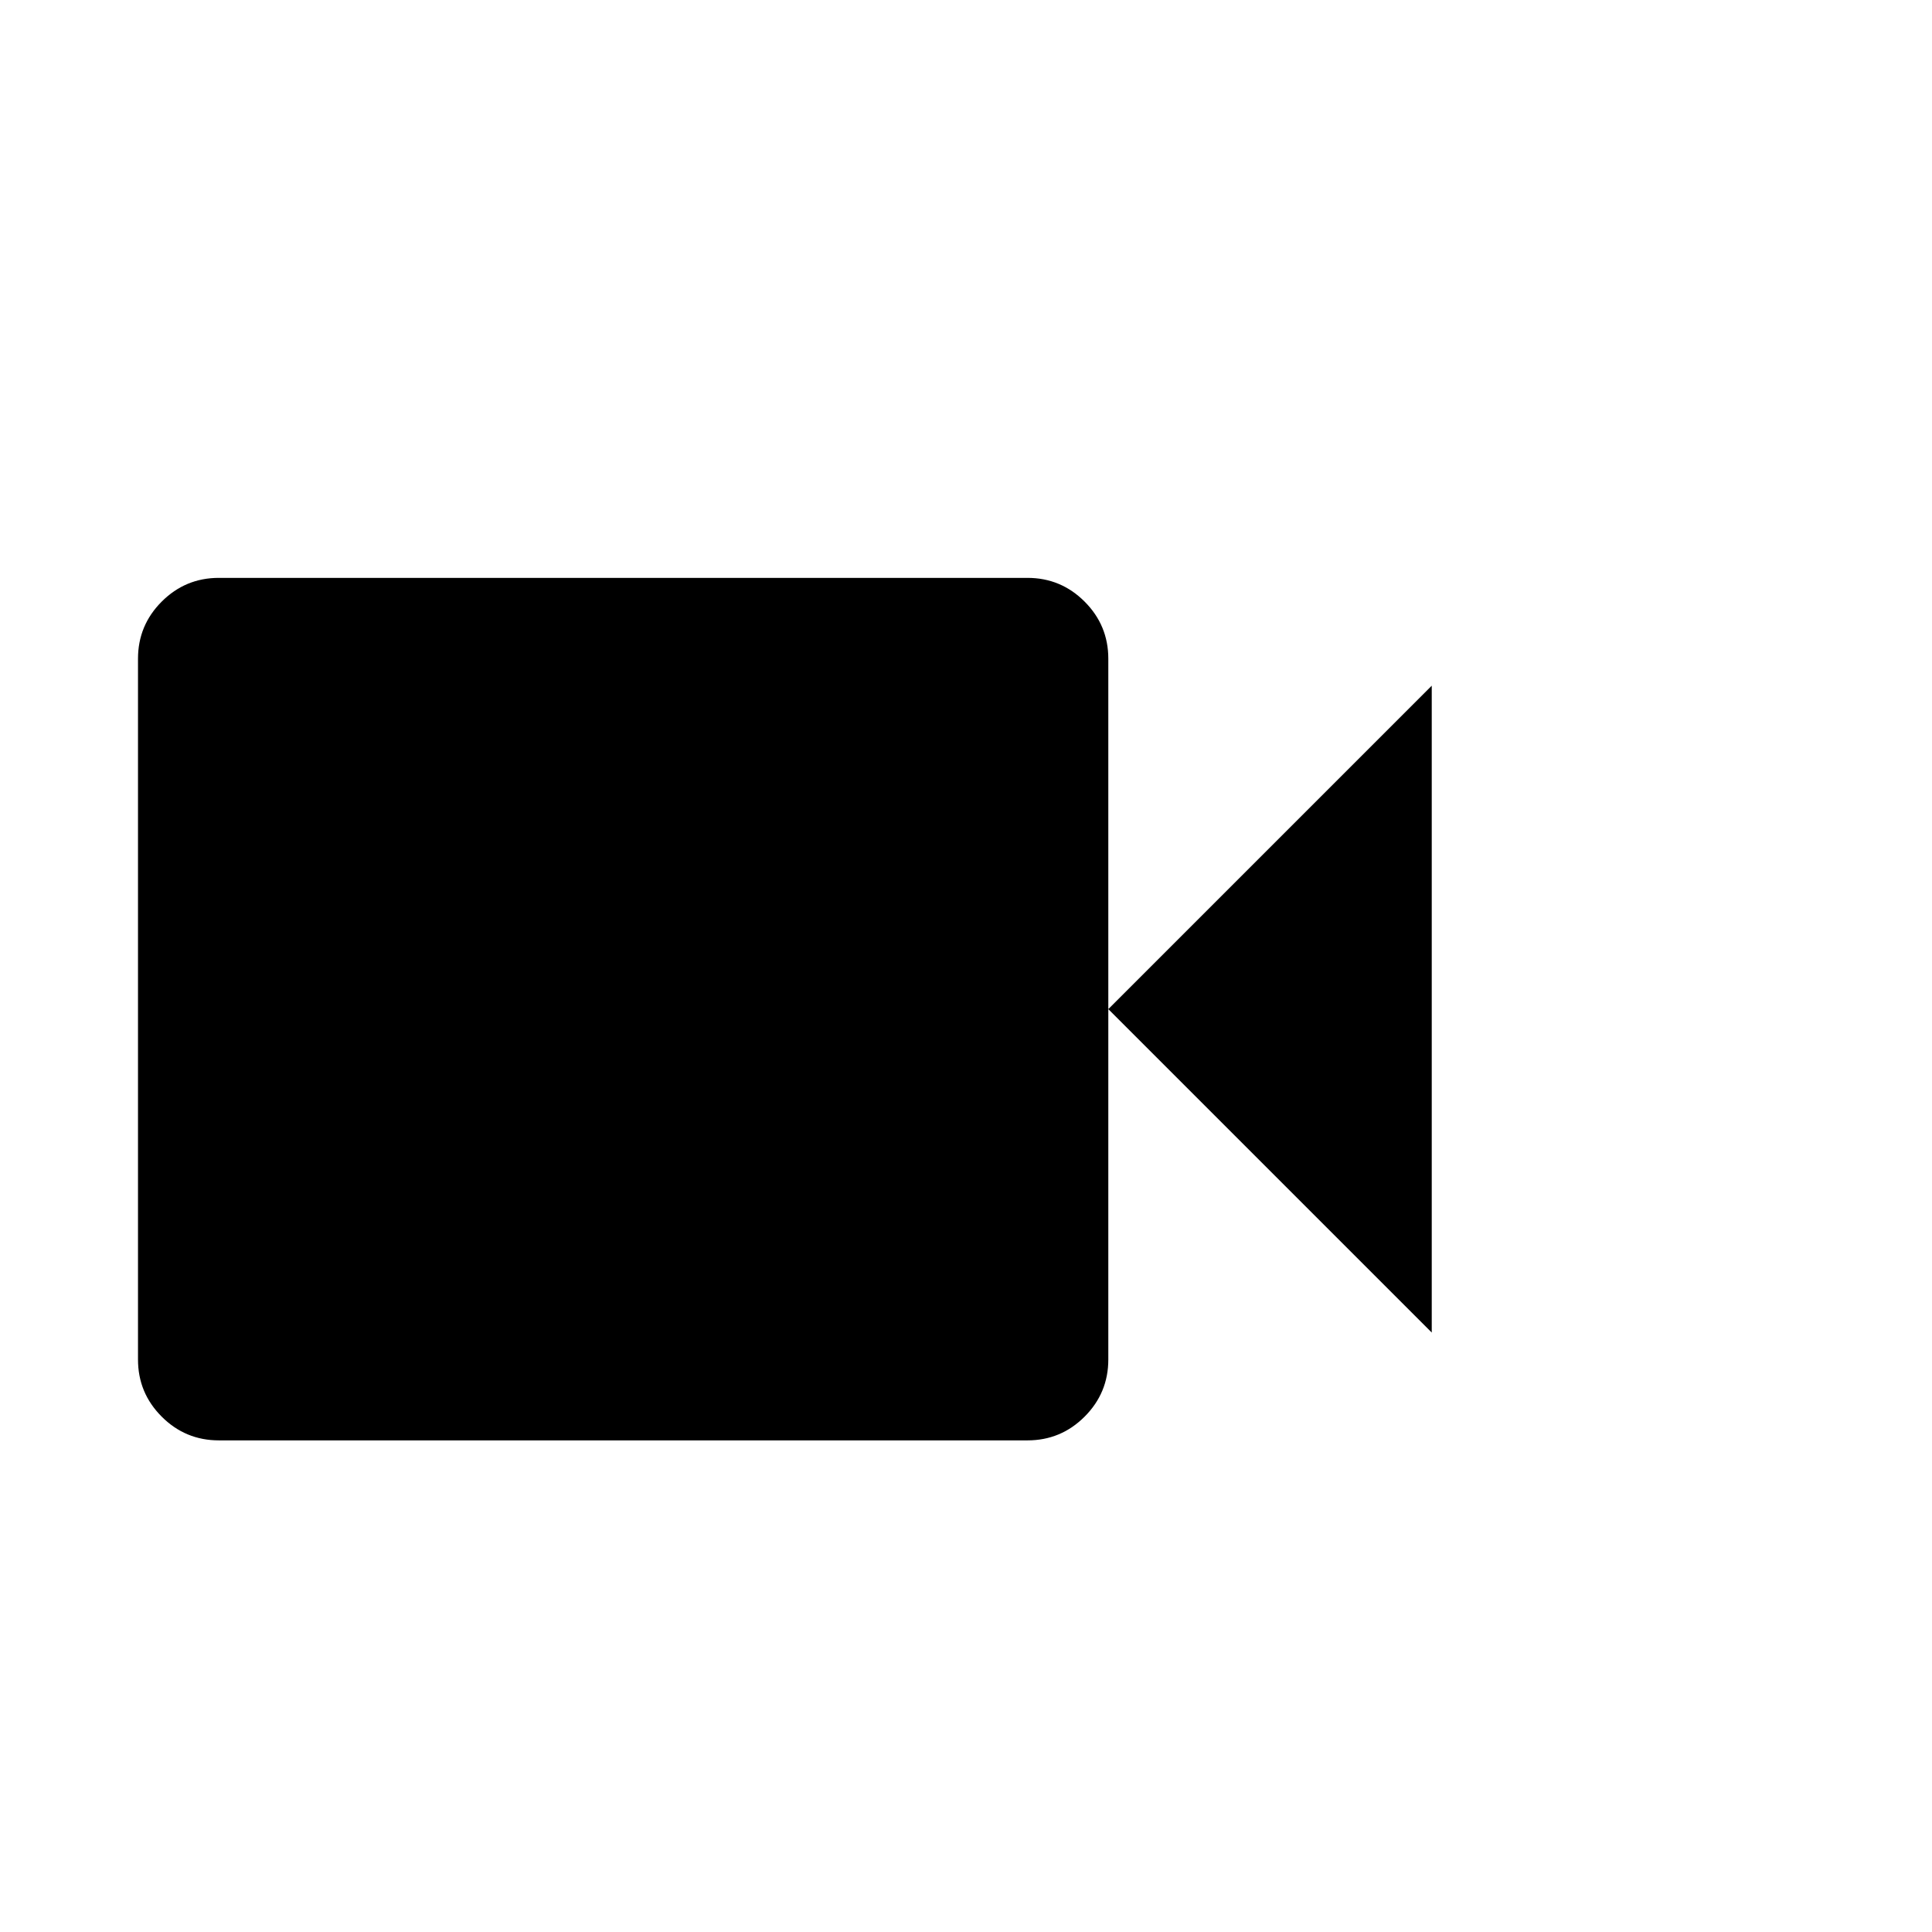 <svg viewBox="0 0 1792 1792" xmlns="http://www.w3.org/2000/svg"><path d="M203 536h750q31 0 53 22t22 53v650q0 31-22 53t-53 22H203q-31 0-53-22t-22-53V611q0-31 22-53t53-22zm1125 700l-300-300 300-300v600z"/></svg>